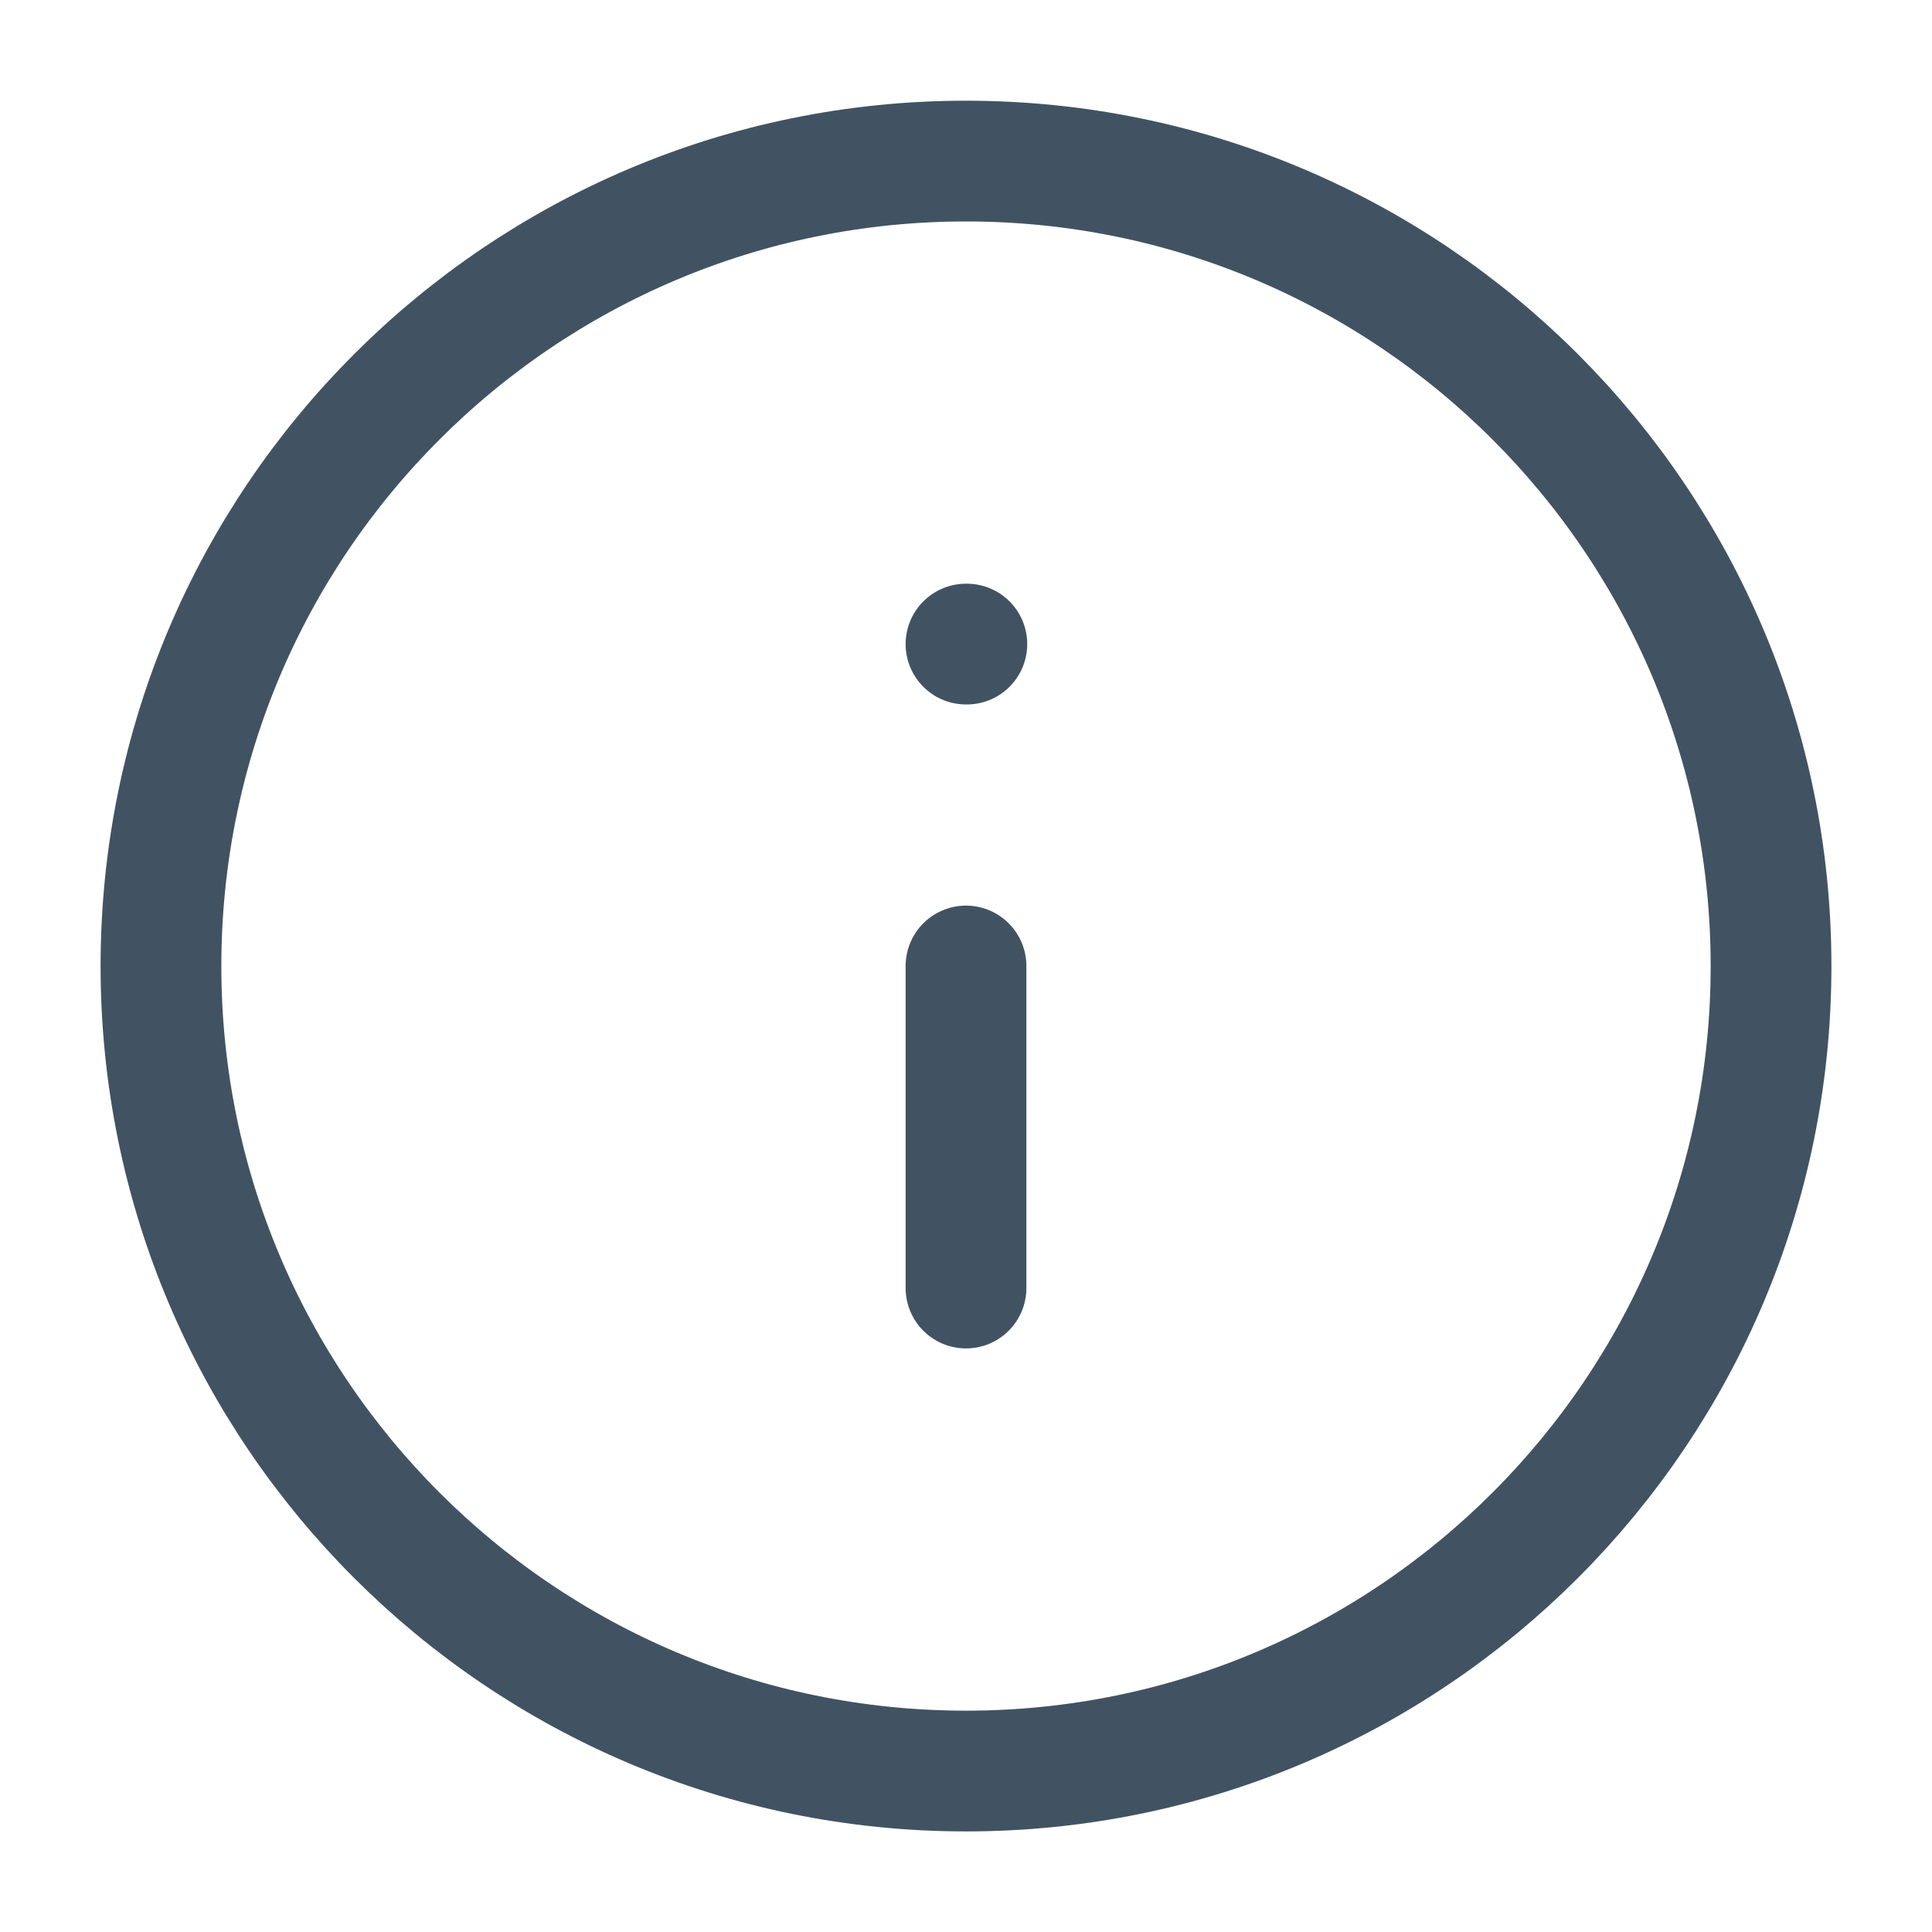 <svg width="16" height="16" viewBox="0 0 16 16" fill="none" xmlns="http://www.w3.org/2000/svg">
<g clip-path="url(#clip0_79_35794)">
<path d="M8 14.667C11.682 14.667 14.667 11.682 14.667 8.001C14.667 4.319 11.682 1.334 8 1.334C4.318 1.334 1.333 4.319 1.333 8.001C1.333 11.682 4.318 14.667 8 14.667Z" stroke="#415362" stroke-linecap="round" stroke-linejoin="round"/>
<path d="M8 10.667V8" stroke="#415362" stroke-linecap="round" stroke-linejoin="round"/>
<path d="M8 5.334H8.007" stroke="#415362" stroke-linecap="round" stroke-linejoin="round"/>
</g>
<defs>
<clipPath id="clip0_79_35794">
<rect width="16" height="16" fill="white"/>
</clipPath>
</defs>
</svg>
